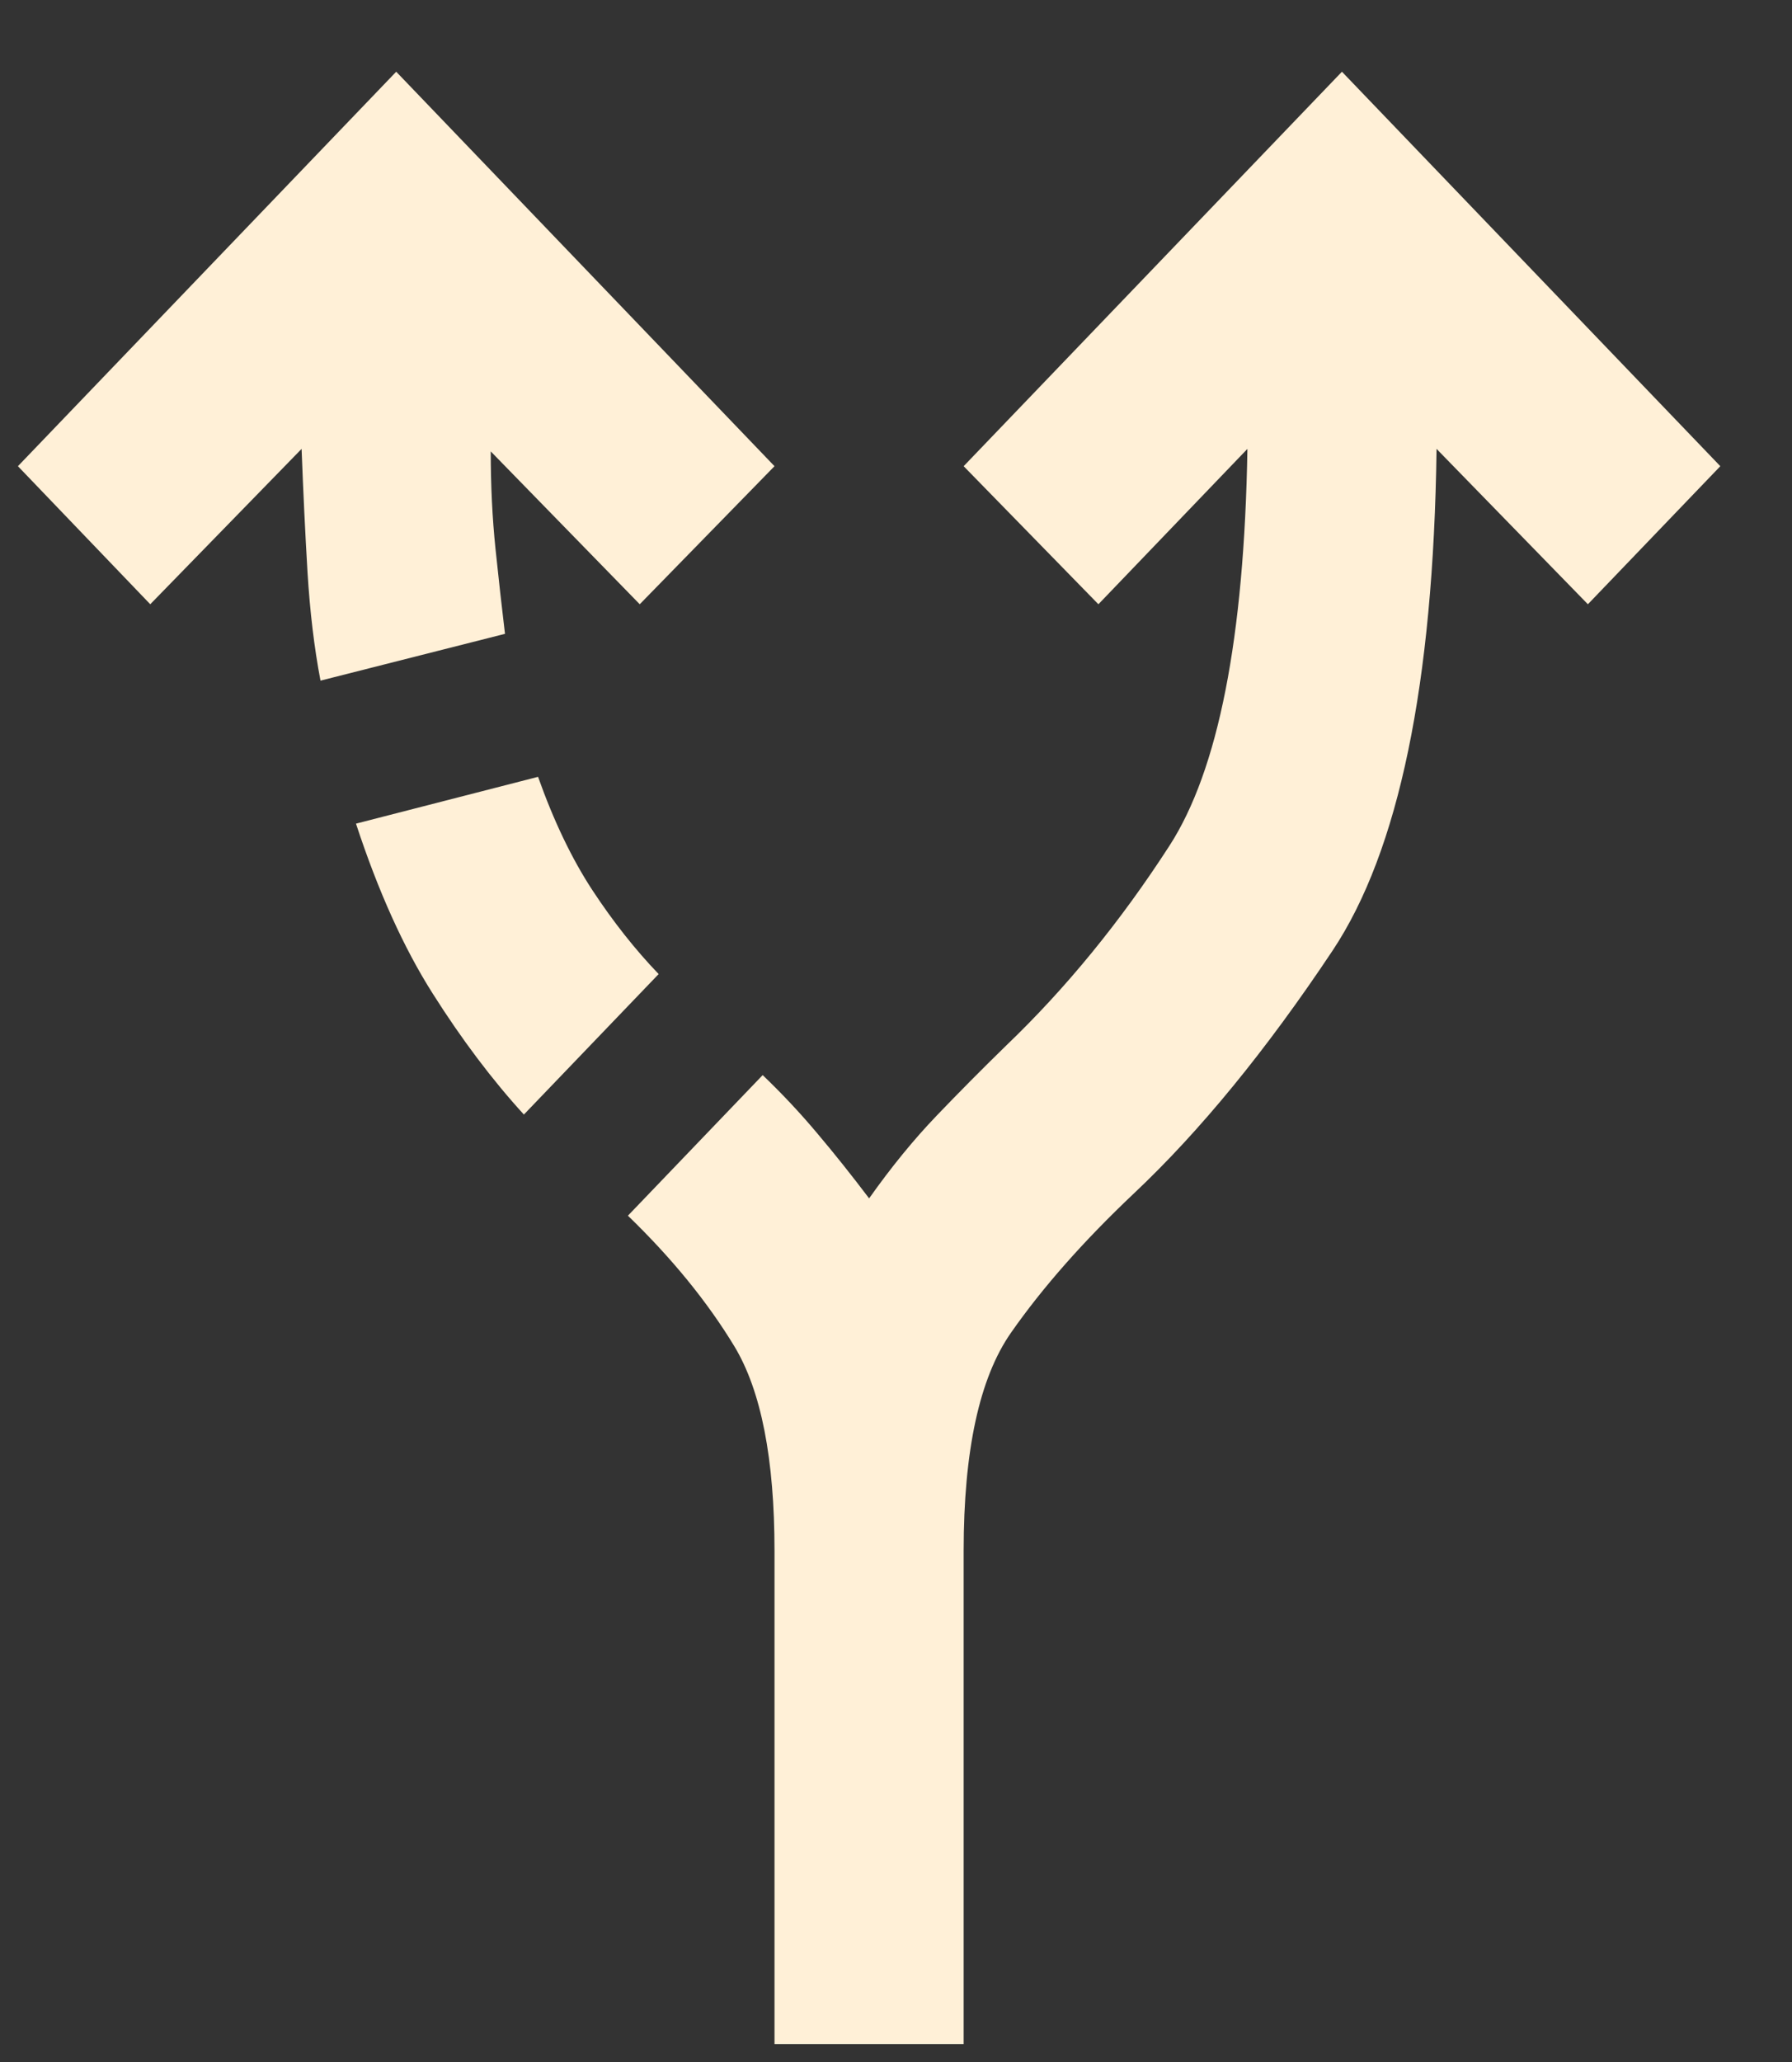 <svg width="20" height="23" viewBox="0 0 20 23" fill="none" xmlns="http://www.w3.org/2000/svg">
<rect x="0" y="0" width="20" height="23" fill="#333333" stroke="none"/>
<path d="M8.644 22.8V17.3C8.644 16.273 8.495 15.512 8.196 15.017C7.896 14.522 7.501 14.037 7.008 13.56L8.512 11.992C8.723 12.194 8.926 12.409 9.119 12.639C9.313 12.868 9.506 13.111 9.7 13.367C9.946 13.019 10.197 12.712 10.452 12.446C10.707 12.18 10.966 11.919 11.23 11.662C11.899 11.021 12.506 10.278 13.051 9.435C13.597 8.591 13.887 7.116 13.922 5.007L12.259 6.74L10.755 5.2L14.977 0.8L19.2 5.2L17.722 6.74L16.033 5.007C15.998 7.629 15.611 9.494 14.872 10.604C14.133 11.713 13.394 12.616 12.655 13.312C12.092 13.844 11.635 14.362 11.283 14.866C10.931 15.37 10.755 16.181 10.755 17.3V22.8H8.644ZM3.577 7.592C3.507 7.226 3.459 6.822 3.432 6.382C3.406 5.942 3.384 5.484 3.366 5.007L1.677 6.74L0.2 5.2L4.422 0.8L8.644 5.2L7.14 6.74L5.477 5.035C5.477 5.42 5.495 5.782 5.53 6.121C5.565 6.46 5.601 6.776 5.636 7.07L3.577 7.592ZM5.847 12.432C5.495 12.047 5.156 11.598 4.831 11.085C4.505 10.572 4.22 9.939 3.973 9.187L6.005 8.665C6.181 9.16 6.383 9.581 6.612 9.93C6.841 10.278 7.087 10.59 7.351 10.865L5.847 12.432Z" fill="#FFF0D7"/>
</svg>
